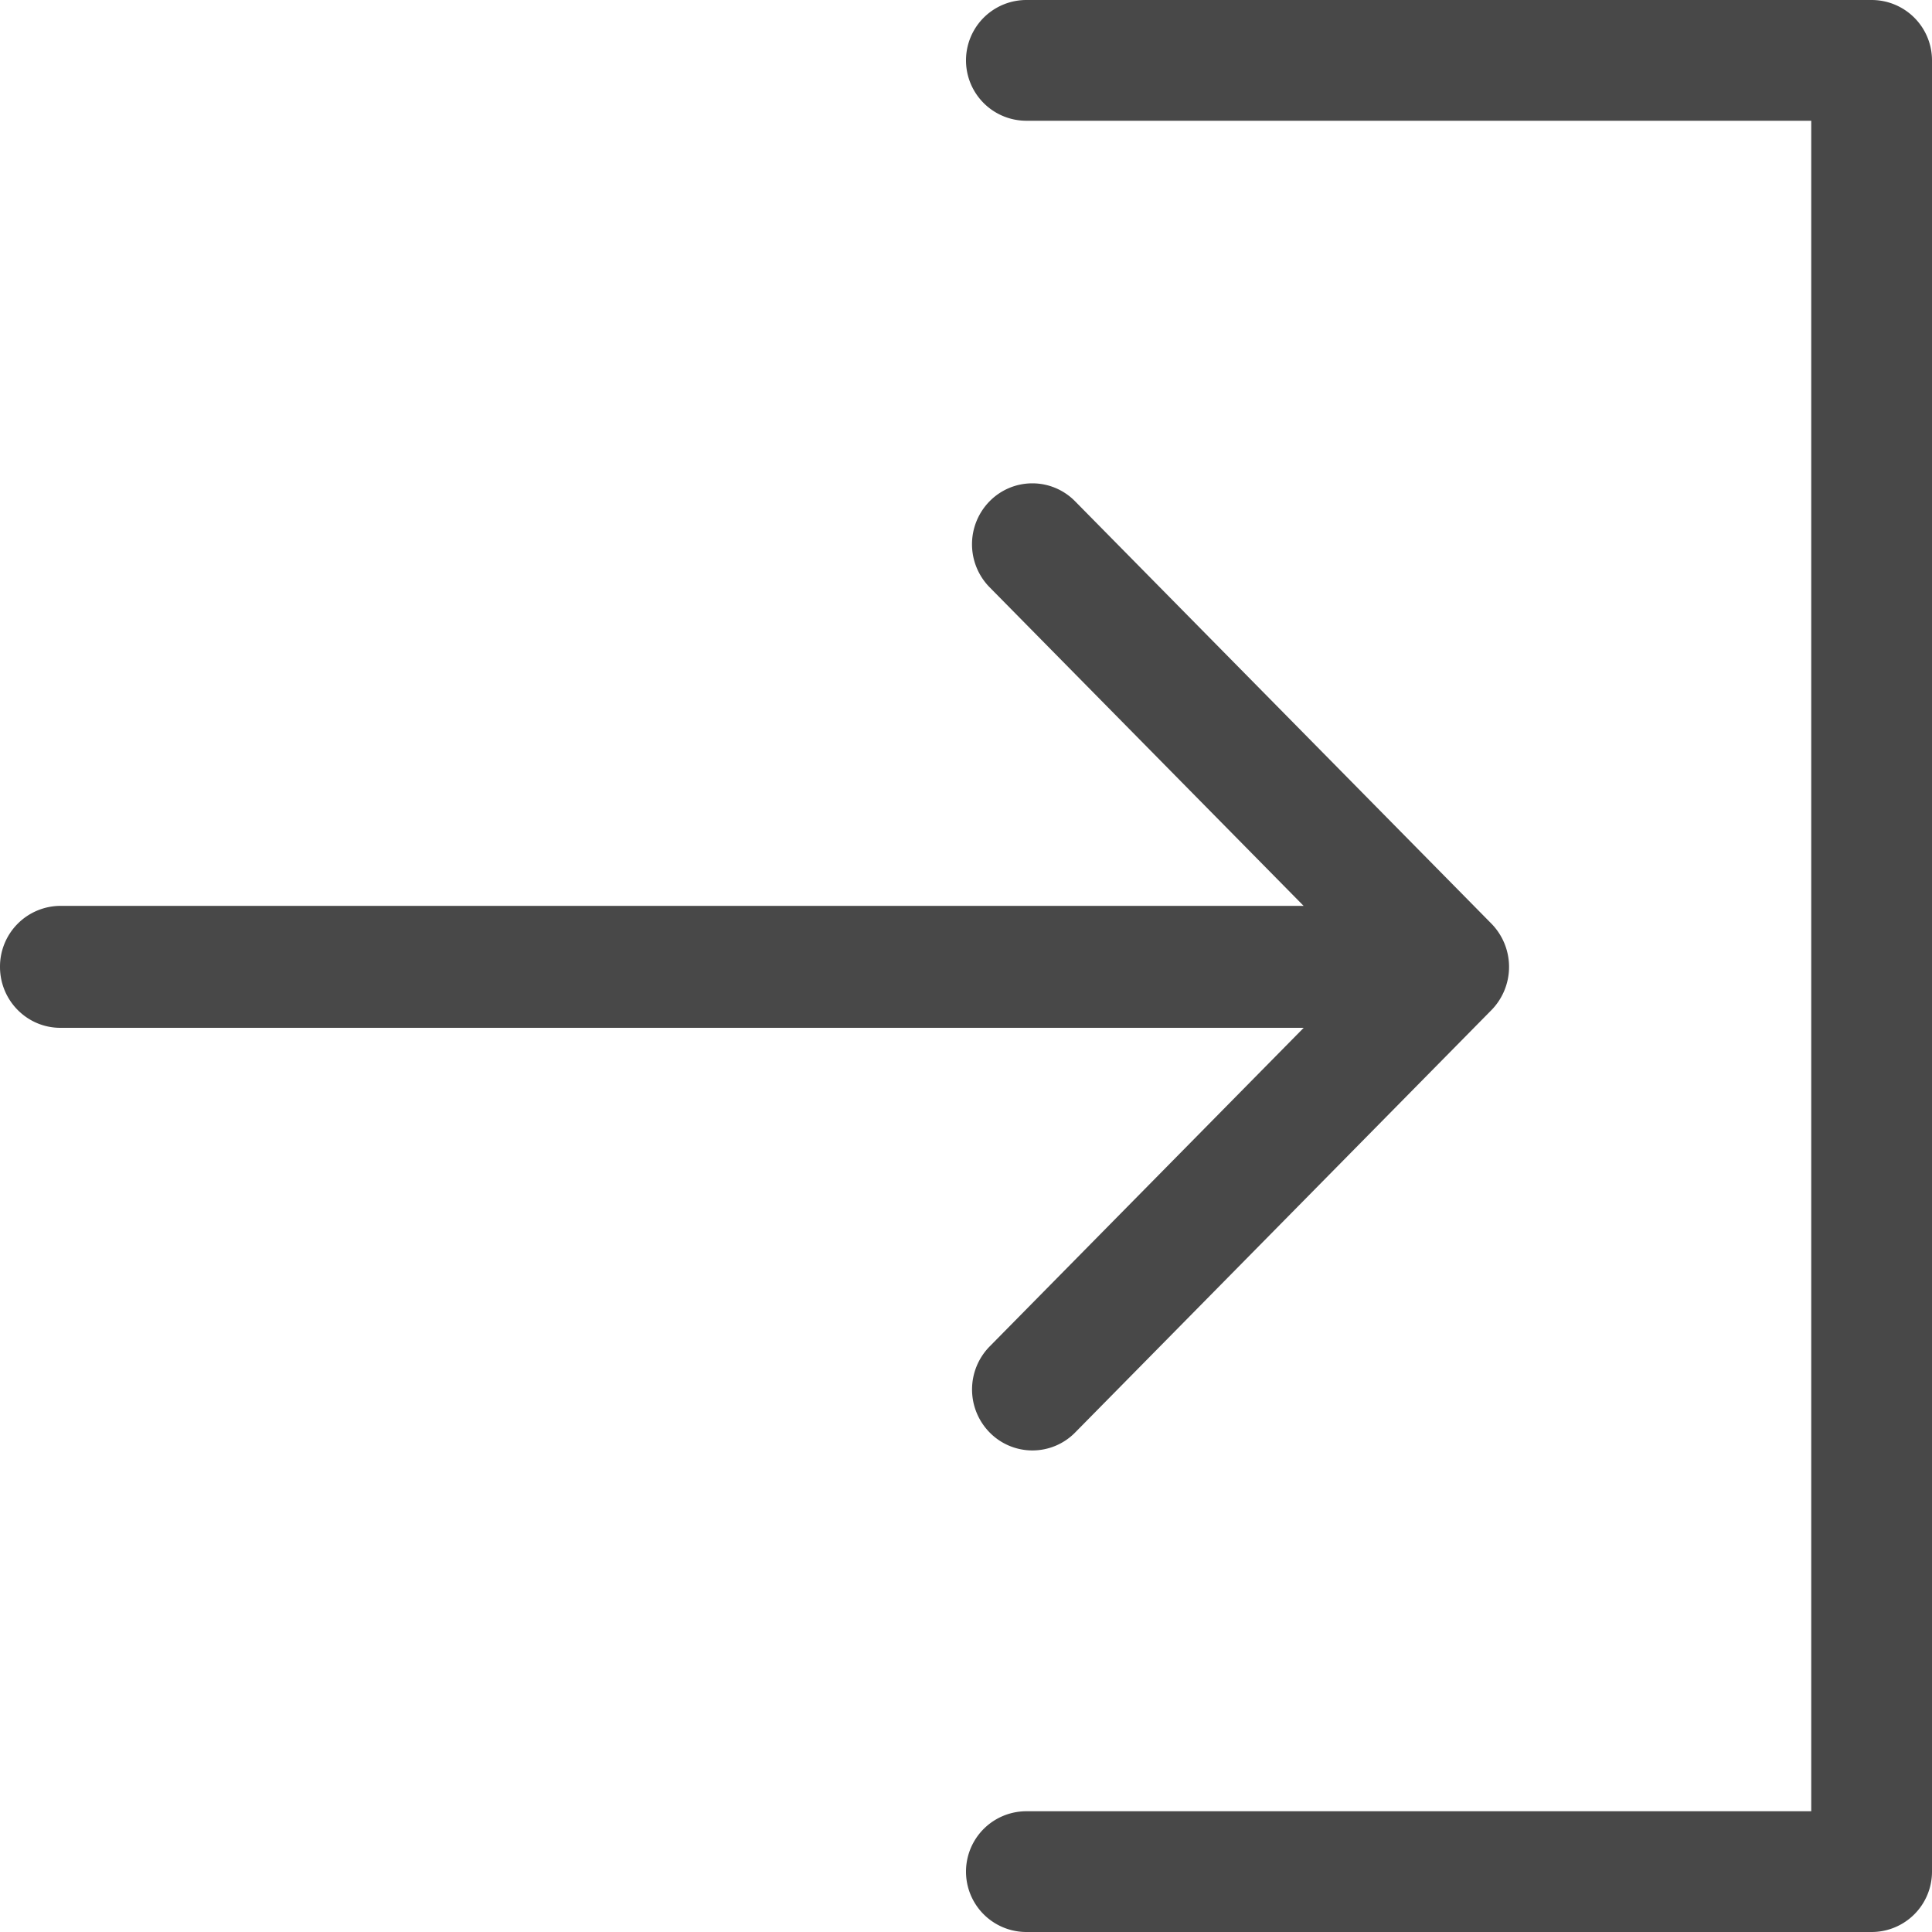 <svg width="24" height="24" viewBox="0 0 24 24" fill="none" xmlns="http://www.w3.org/2000/svg"><path d="M23.25 0h-10.5a.75.75 0 0 0 0 1.5h9.75v21h-9.75a.75.75 0 0 0 0 1.5h10.5a.75.75 0 0 0 .75-.75V.75a.75.75 0 0 0-.75-.75z" fill="#484848"/><path d="M12.295 16.725a.762.762 0 0 0 0 1.071.744.744 0 0 0 1.06 0l5.174-5.25a.768.768 0 0 0 0-1.07l-5.175-5.25a.744.744 0 0 0-1.06 0 .762.762 0 0 0 0 1.07l3.9 3.957H.75a.754.754 0 0 0-.75.758c0 .418.336.757.75.757h15.445l-3.9 3.957z" fill="#484848"/></svg>